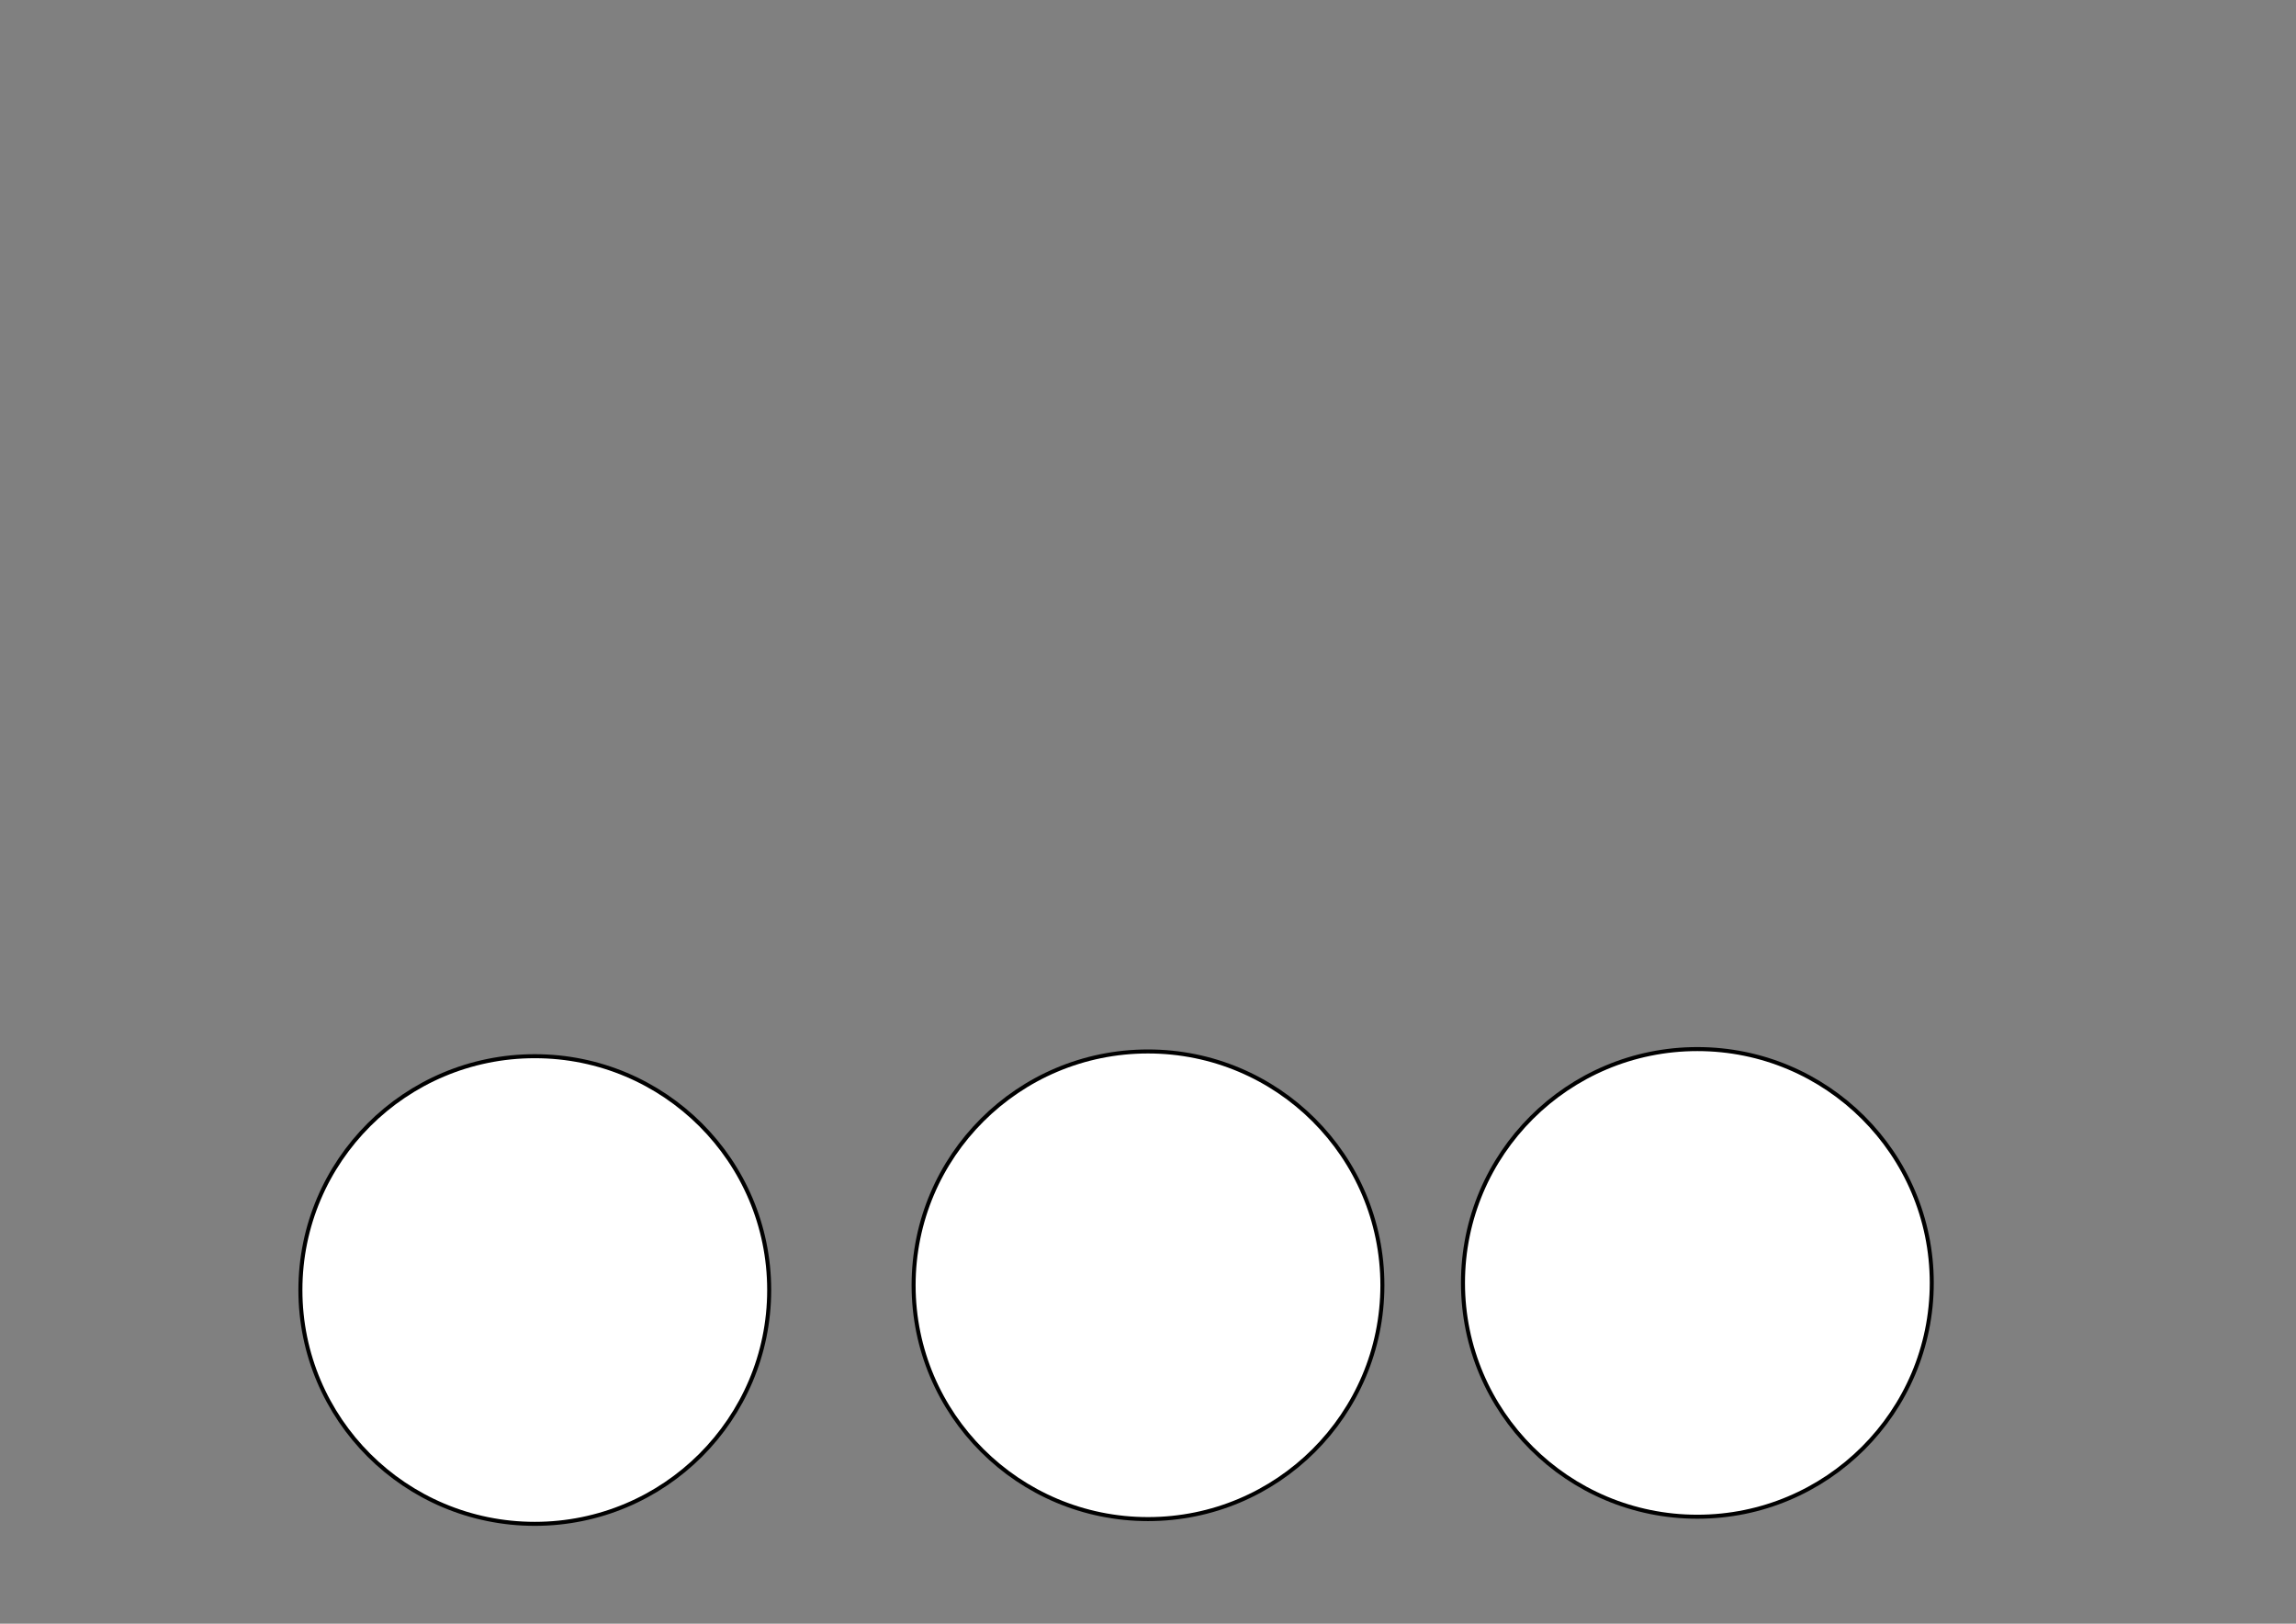 <?xml version="1.0" encoding="UTF-8" standalone="no"?>
<!-- Created with Inkscape (http://www.inkscape.org/) -->

<!-- 
Artwork by John Samuel. 
This work is licensed under a Creative Commons Attribution-ShareAlike 4.0 International License. 
-->

<svg
   width="297mm"
   height="210mm"
   viewBox="0 0 1052.362 744.094"
   id="svg2"
   version="1.1"
   inkscape:version="1.2.2 (732a01da63, 2022-12-09, custom)"
   sodipodi:docname="circles.svg"
   xmlns:inkscape="http://www.inkscape.org/namespaces/inkscape"
   xmlns:sodipodi="http://sodipodi.sourceforge.net/DTD/sodipodi-0.dtd"
   xmlns="http://www.w3.org/2000/svg"
   xmlns:svg="http://www.w3.org/2000/svg"
   xmlns:rdf="http://www.w3.org/1999/02/22-rdf-syntax-ns#"
   xmlns:cc="http://creativecommons.org/ns#"
   xmlns:dc="http://purl.org/dc/elements/1.1/">
  <rect x="0" y="0" width="1052.362" height="744.094" fill="#808080" stroke="none"/>
  <defs
     id="defs4">
    <linearGradient
       id="linearGradient4824"
       inkscape:swatch="solid">
      <stop
         style="stop-color:#000000;stop-opacity:1;"
         offset="0"
         id="stop4826" />
    </linearGradient>
  </defs>
  <sodipodi:namedview
     id="base"
     pagecolor="#ffffff"
     bordercolor="#666666"
     borderopacity="1.0"
     inkscape:pageopacity="0.0"
     inkscape:pageshadow="2"
     inkscape:zoom="0.86556548"
     inkscape:cx="537.22105"
     inkscape:cy="396.85039"
     inkscape:document-units="px"
     inkscape:current-layer="layer1"
     showgrid="false"
     inkscape:window-width="1850"
     inkscape:window-height="890"
     inkscape:window-x="0"
     inkscape:window-y="0"
     inkscape:window-maximized="1"
     inkscape:showpageshadow="2"
     inkscape:pagecheckerboard="0"
     inkscape:deskcolor="#d1d1d1" />
  <g
     inkscape:label="Layer 1"
     inkscape:groupmode="layer"
     id="layer1"
     transform="translate(0,-308.268)">
    <ellipse
       style="fill:#ffffff;fill-opacity:1;stroke:#000000;stroke-width:1.84;stroke-linecap:round;stroke-miterlimit:4;stroke-dasharray:none;stroke-opacity:1"
       id="path4868"
       cx="526.181"
       cy="897.271"
       rx="107.432"
       ry="107.152" />
    <ellipse
       style="fill:#ffffff;fill-opacity:1;stroke:#000000;stroke-width:1.84;stroke-linecap:round;stroke-miterlimit:4;stroke-dasharray:none;stroke-opacity:1"
       id="circle230"
       cx="777.982"
       cy="896.184"
       rx="107.432"
       ry="107.152" />
    <ellipse
       style="fill:#ffffff;fill-opacity:1;stroke:#000000;stroke-width:1.84;stroke-linecap:round;stroke-miterlimit:4;stroke-dasharray:none;stroke-opacity:1"
       id="circle340"
       cx="245.12"
       cy="899.446"
       rx="107.432"
       ry="107.152" />
  </g>
</svg>

